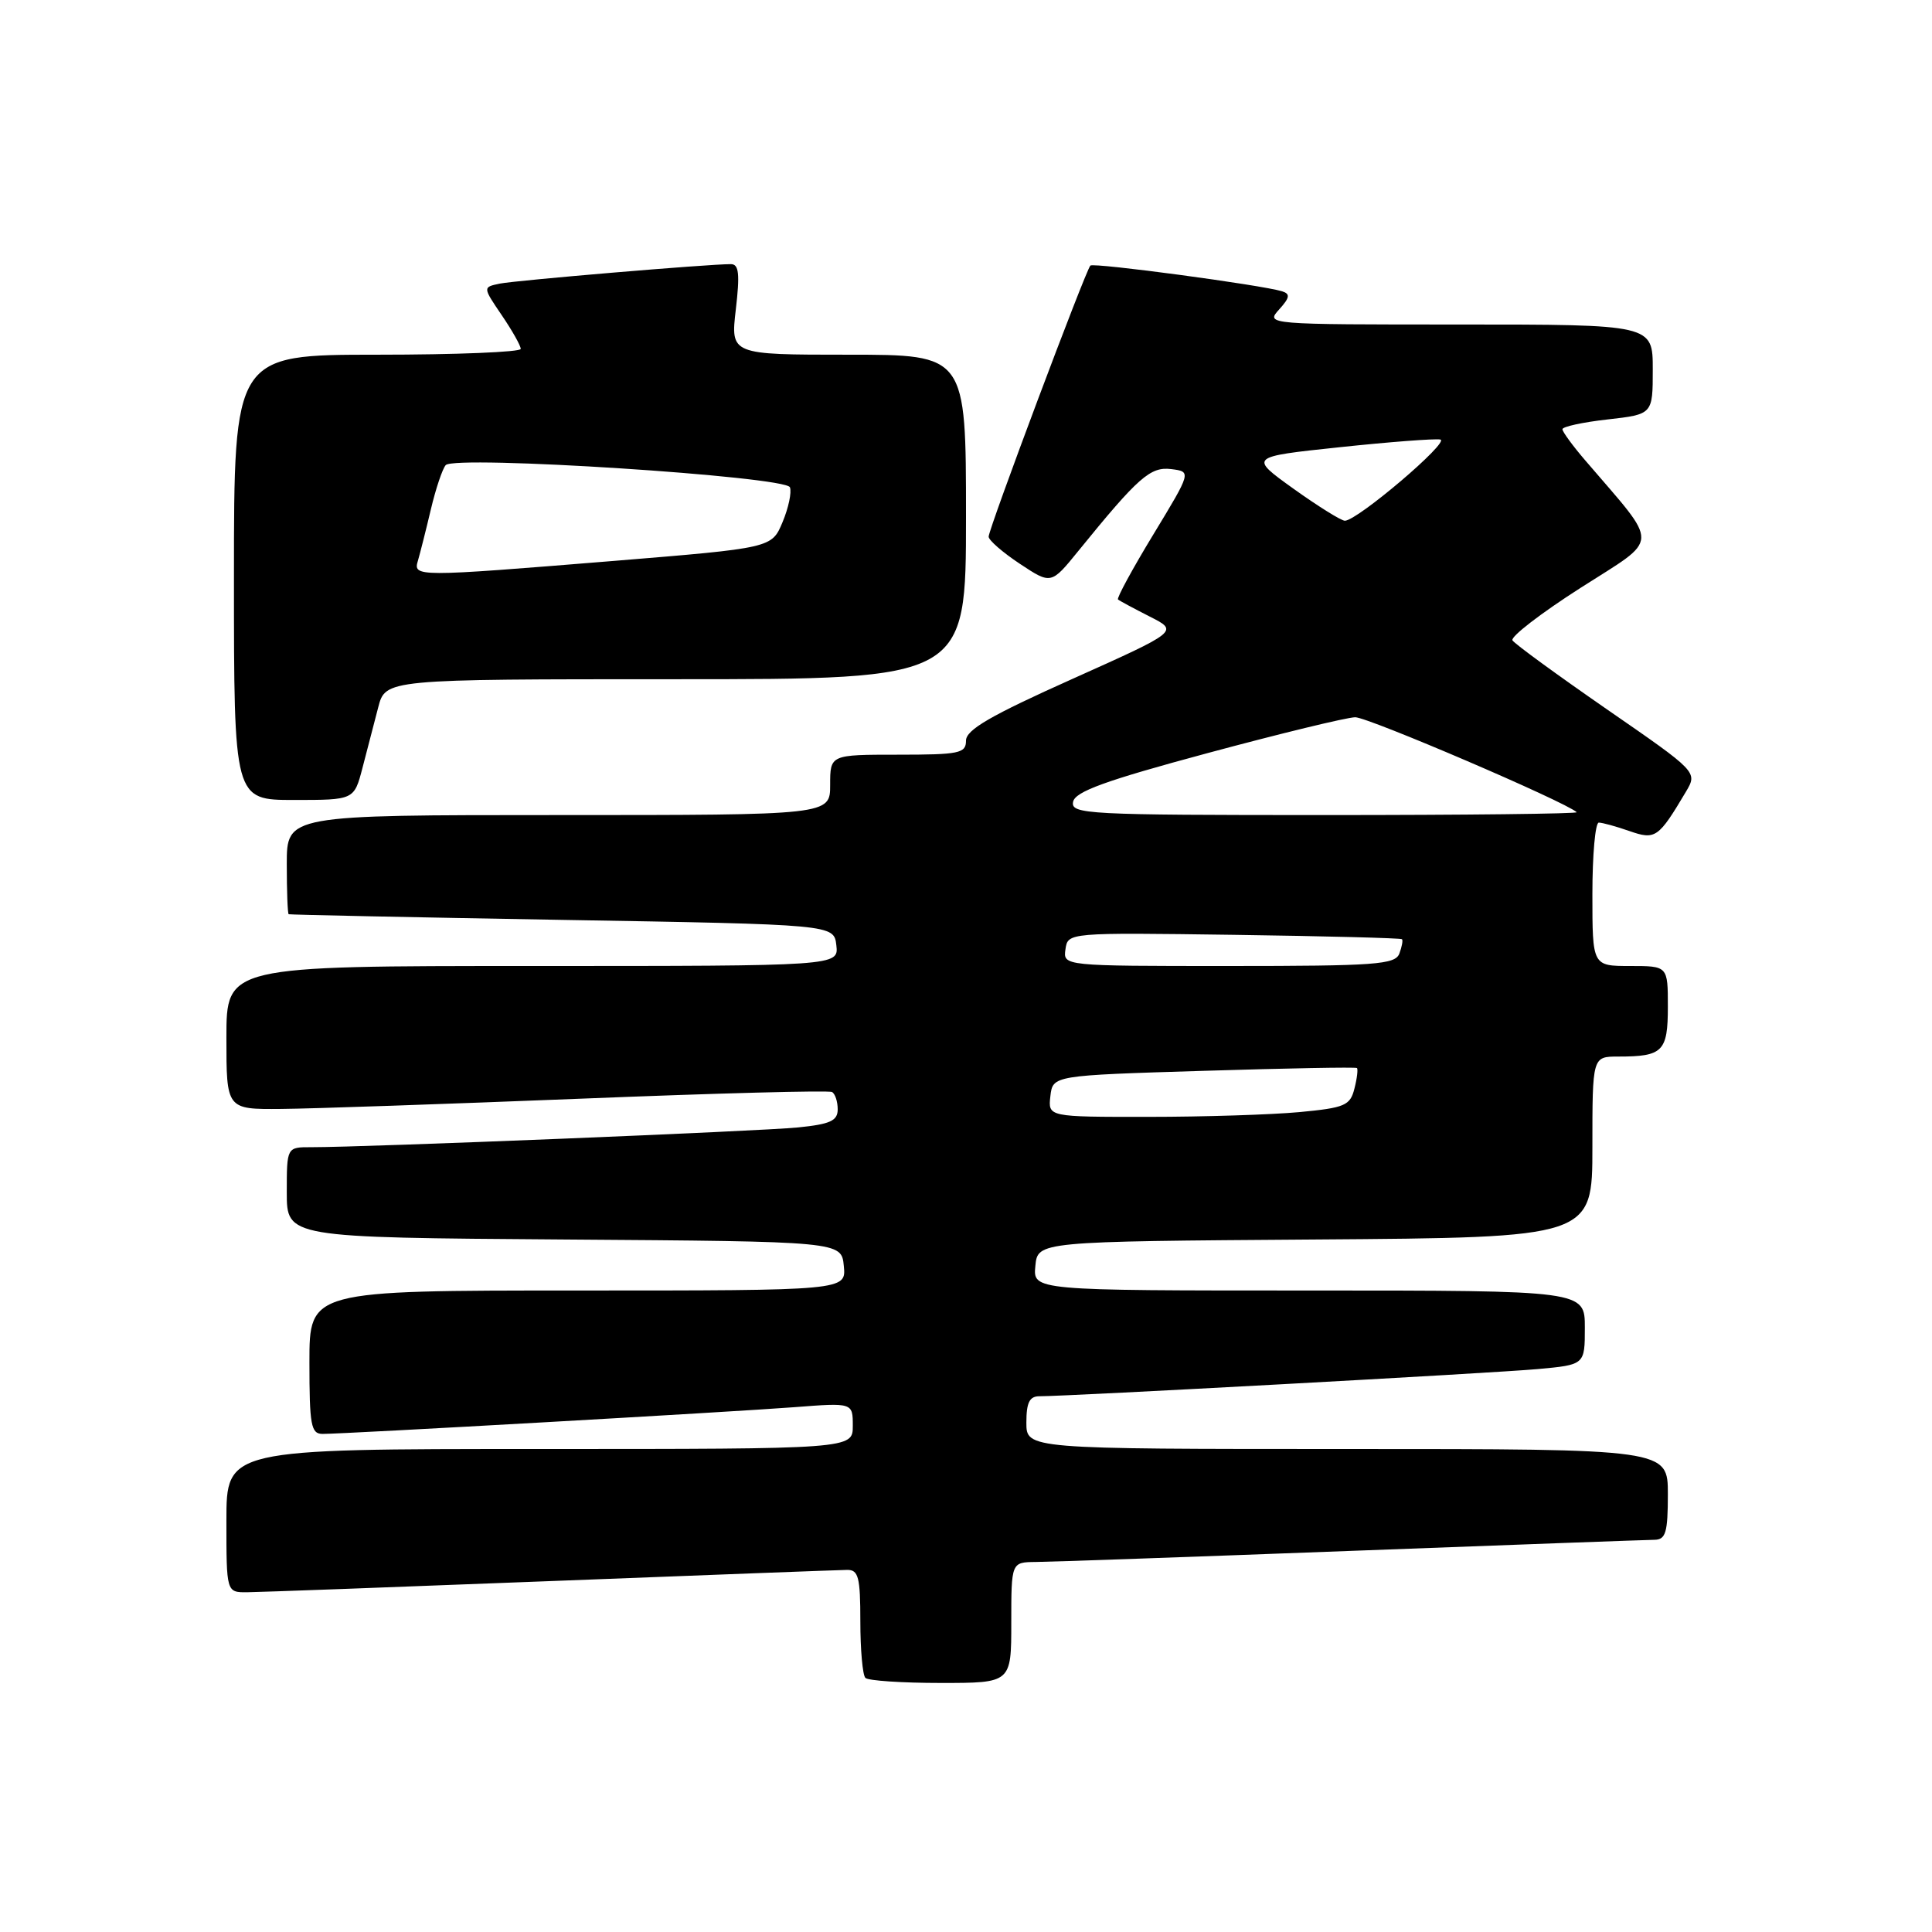 <?xml version="1.0" encoding="UTF-8" standalone="no"?>
<!DOCTYPE svg PUBLIC "-//W3C//DTD SVG 1.1//EN" "http://www.w3.org/Graphics/SVG/1.1/DTD/svg11.dtd" >
<svg xmlns="http://www.w3.org/2000/svg" xmlns:xlink="http://www.w3.org/1999/xlink" version="1.1" viewBox="0 0 256 256">
 <g >
 <path fill="currentColor"
d=" M 134.00 215.00 C 134.00 207.00 134.00 207.00 137.25 206.97 C 139.04 206.96 157.82 206.30 179.00 205.50 C 200.18 204.70 218.29 204.04 219.25 204.03 C 220.72 204.00 221.00 203.04 221.00 198.00 C 221.00 192.00 221.00 192.00 178.50 192.00 C 136.00 192.00 136.00 192.00 136.00 188.50 C 136.00 185.83 136.42 185.00 137.75 185.01 C 141.44 185.02 197.81 181.95 203.75 181.41 C 210.00 180.84 210.00 180.84 210.00 175.92 C 210.00 171.00 210.00 171.00 173.44 171.00 C 136.87 171.00 136.87 171.00 137.19 167.75 C 137.50 164.50 137.50 164.50 174.25 164.24 C 211.00 163.98 211.00 163.98 211.00 151.99 C 211.00 140.00 211.00 140.00 214.42 140.00 C 220.34 140.00 221.00 139.34 221.00 133.39 C 221.00 128.00 221.00 128.00 216.00 128.00 C 211.00 128.00 211.00 128.00 211.00 118.50 C 211.00 113.28 211.38 109.00 211.85 109.00 C 212.32 109.00 214.14 109.50 215.91 110.12 C 219.36 111.32 219.75 111.04 223.40 104.90 C 224.94 102.29 224.94 102.29 212.94 94.00 C 206.34 89.43 200.70 85.32 200.41 84.85 C 200.12 84.38 204.18 81.25 209.44 77.89 C 220.08 71.08 220.02 72.65 210.05 61.00 C 208.40 59.08 207.04 57.22 207.03 56.88 C 207.01 56.54 209.70 55.95 213.00 55.58 C 219.00 54.90 219.00 54.90 219.00 48.95 C 219.00 43.00 219.00 43.00 193.35 43.00 C 167.84 43.00 167.70 42.99 169.48 41.02 C 170.91 39.44 170.99 38.95 169.89 38.60 C 167.25 37.77 144.90 34.77 144.48 35.19 C 143.86 35.80 131.00 70.08 131.00 71.11 C 131.00 71.58 132.86 73.20 135.14 74.71 C 139.28 77.45 139.28 77.45 142.89 73.00 C 150.85 63.20 152.43 61.81 155.21 62.16 C 157.87 62.50 157.87 62.50 152.83 70.81 C 150.05 75.38 147.95 79.26 148.14 79.43 C 148.34 79.61 150.23 80.62 152.35 81.70 C 156.19 83.64 156.19 83.64 142.10 89.96 C 131.27 94.81 128.00 96.70 128.00 98.14 C 128.00 99.82 127.11 100.00 119.00 100.00 C 110.00 100.00 110.00 100.00 110.00 104.00 C 110.00 108.00 110.00 108.00 74.00 108.00 C 38.00 108.00 38.00 108.00 38.00 114.50 C 38.00 118.08 38.11 121.06 38.25 121.14 C 38.39 121.21 54.70 121.55 74.50 121.89 C 110.50 122.50 110.50 122.50 110.82 125.25 C 111.13 128.00 111.13 128.00 70.57 128.00 C 30.00 128.00 30.00 128.00 30.00 137.50 C 30.00 147.00 30.00 147.00 37.25 146.94 C 41.24 146.91 59.12 146.29 77.00 145.58 C 94.88 144.86 109.84 144.46 110.25 144.70 C 110.66 144.93 111.00 145.96 111.00 146.99 C 111.00 148.51 110.02 148.96 105.75 149.39 C 100.84 149.89 48.39 152.02 41.25 152.01 C 38.00 152.00 38.00 152.00 38.00 157.99 C 38.00 163.98 38.00 163.98 74.75 164.24 C 111.50 164.50 111.50 164.50 111.81 167.75 C 112.13 171.00 112.13 171.00 76.56 171.00 C 41.00 171.00 41.00 171.00 41.00 180.50 C 41.00 188.88 41.21 190.00 42.75 190.00 C 45.72 190.00 97.03 187.09 105.25 186.46 C 113.00 185.86 113.00 185.86 113.00 188.93 C 113.00 192.00 113.00 192.00 71.50 192.00 C 30.00 192.00 30.00 192.00 30.00 201.50 C 30.00 211.00 30.00 211.00 32.75 210.98 C 34.26 210.97 52.38 210.30 73.00 209.50 C 93.62 208.70 111.29 208.03 112.25 208.02 C 113.75 208.00 114.00 208.98 114.00 214.83 C 114.00 218.59 114.30 221.97 114.67 222.33 C 115.03 222.70 119.53 223.00 124.67 223.00 C 134.00 223.00 134.00 223.00 134.00 215.00 Z  M 48.03 101.75 C 48.64 99.41 49.57 95.81 50.11 93.75 C 51.08 90.00 51.08 90.00 89.54 90.00 C 128.00 90.00 128.00 90.00 128.00 68.50 C 128.00 47.00 128.00 47.00 112.40 47.00 C 96.80 47.00 96.80 47.00 97.50 41.00 C 98.05 36.29 97.91 35.00 96.85 35.00 C 93.89 34.99 68.35 37.15 66.23 37.58 C 63.96 38.05 63.96 38.05 66.48 41.76 C 67.87 43.80 69.00 45.81 69.00 46.23 C 69.00 46.65 60.45 47.00 50.00 47.00 C 31.00 47.00 31.00 47.00 31.00 76.50 C 31.00 106.00 31.00 106.00 38.96 106.00 C 46.92 106.00 46.92 106.00 48.03 101.75 Z  M 139.18 145.25 C 139.50 142.50 139.50 142.50 159.50 141.89 C 170.50 141.55 179.63 141.38 179.80 141.52 C 179.96 141.65 179.82 142.88 179.47 144.24 C 178.91 146.49 178.21 146.79 172.18 147.36 C 168.50 147.70 159.51 147.99 152.18 147.99 C 138.87 148.00 138.87 148.00 139.18 145.25 Z  M 141.18 125.78 C 141.50 123.57 141.50 123.57 163.50 123.87 C 175.60 124.04 185.62 124.30 185.77 124.45 C 185.92 124.59 185.76 125.45 185.42 126.36 C 184.86 127.81 182.27 128.00 162.82 128.00 C 140.86 128.00 140.86 128.00 141.18 125.78 Z  M 142.19 106.25 C 142.45 104.89 146.45 103.44 160.01 99.79 C 169.63 97.20 178.43 95.06 179.57 95.04 C 181.23 95.01 207.38 106.22 208.92 107.62 C 209.15 107.83 194.15 108.00 175.59 108.00 C 144.00 108.00 141.87 107.89 142.19 106.25 Z  M 171.41 64.77 C 165.50 60.53 165.50 60.53 177.50 59.26 C 184.10 58.56 190.11 58.10 190.85 58.24 C 192.19 58.50 179.85 69.00 178.20 69.00 C 177.72 69.00 174.67 67.10 171.41 64.77 Z  M 55.39 74.25 C 55.67 73.29 56.44 70.25 57.09 67.50 C 57.74 64.75 58.63 62.11 59.06 61.63 C 60.27 60.29 104.11 63.12 104.67 64.57 C 104.92 65.23 104.48 67.31 103.69 69.19 C 102.26 72.61 102.26 72.61 81.38 74.32 C 54.95 76.47 54.72 76.47 55.39 74.25 Z "/>
</g>
</svg>